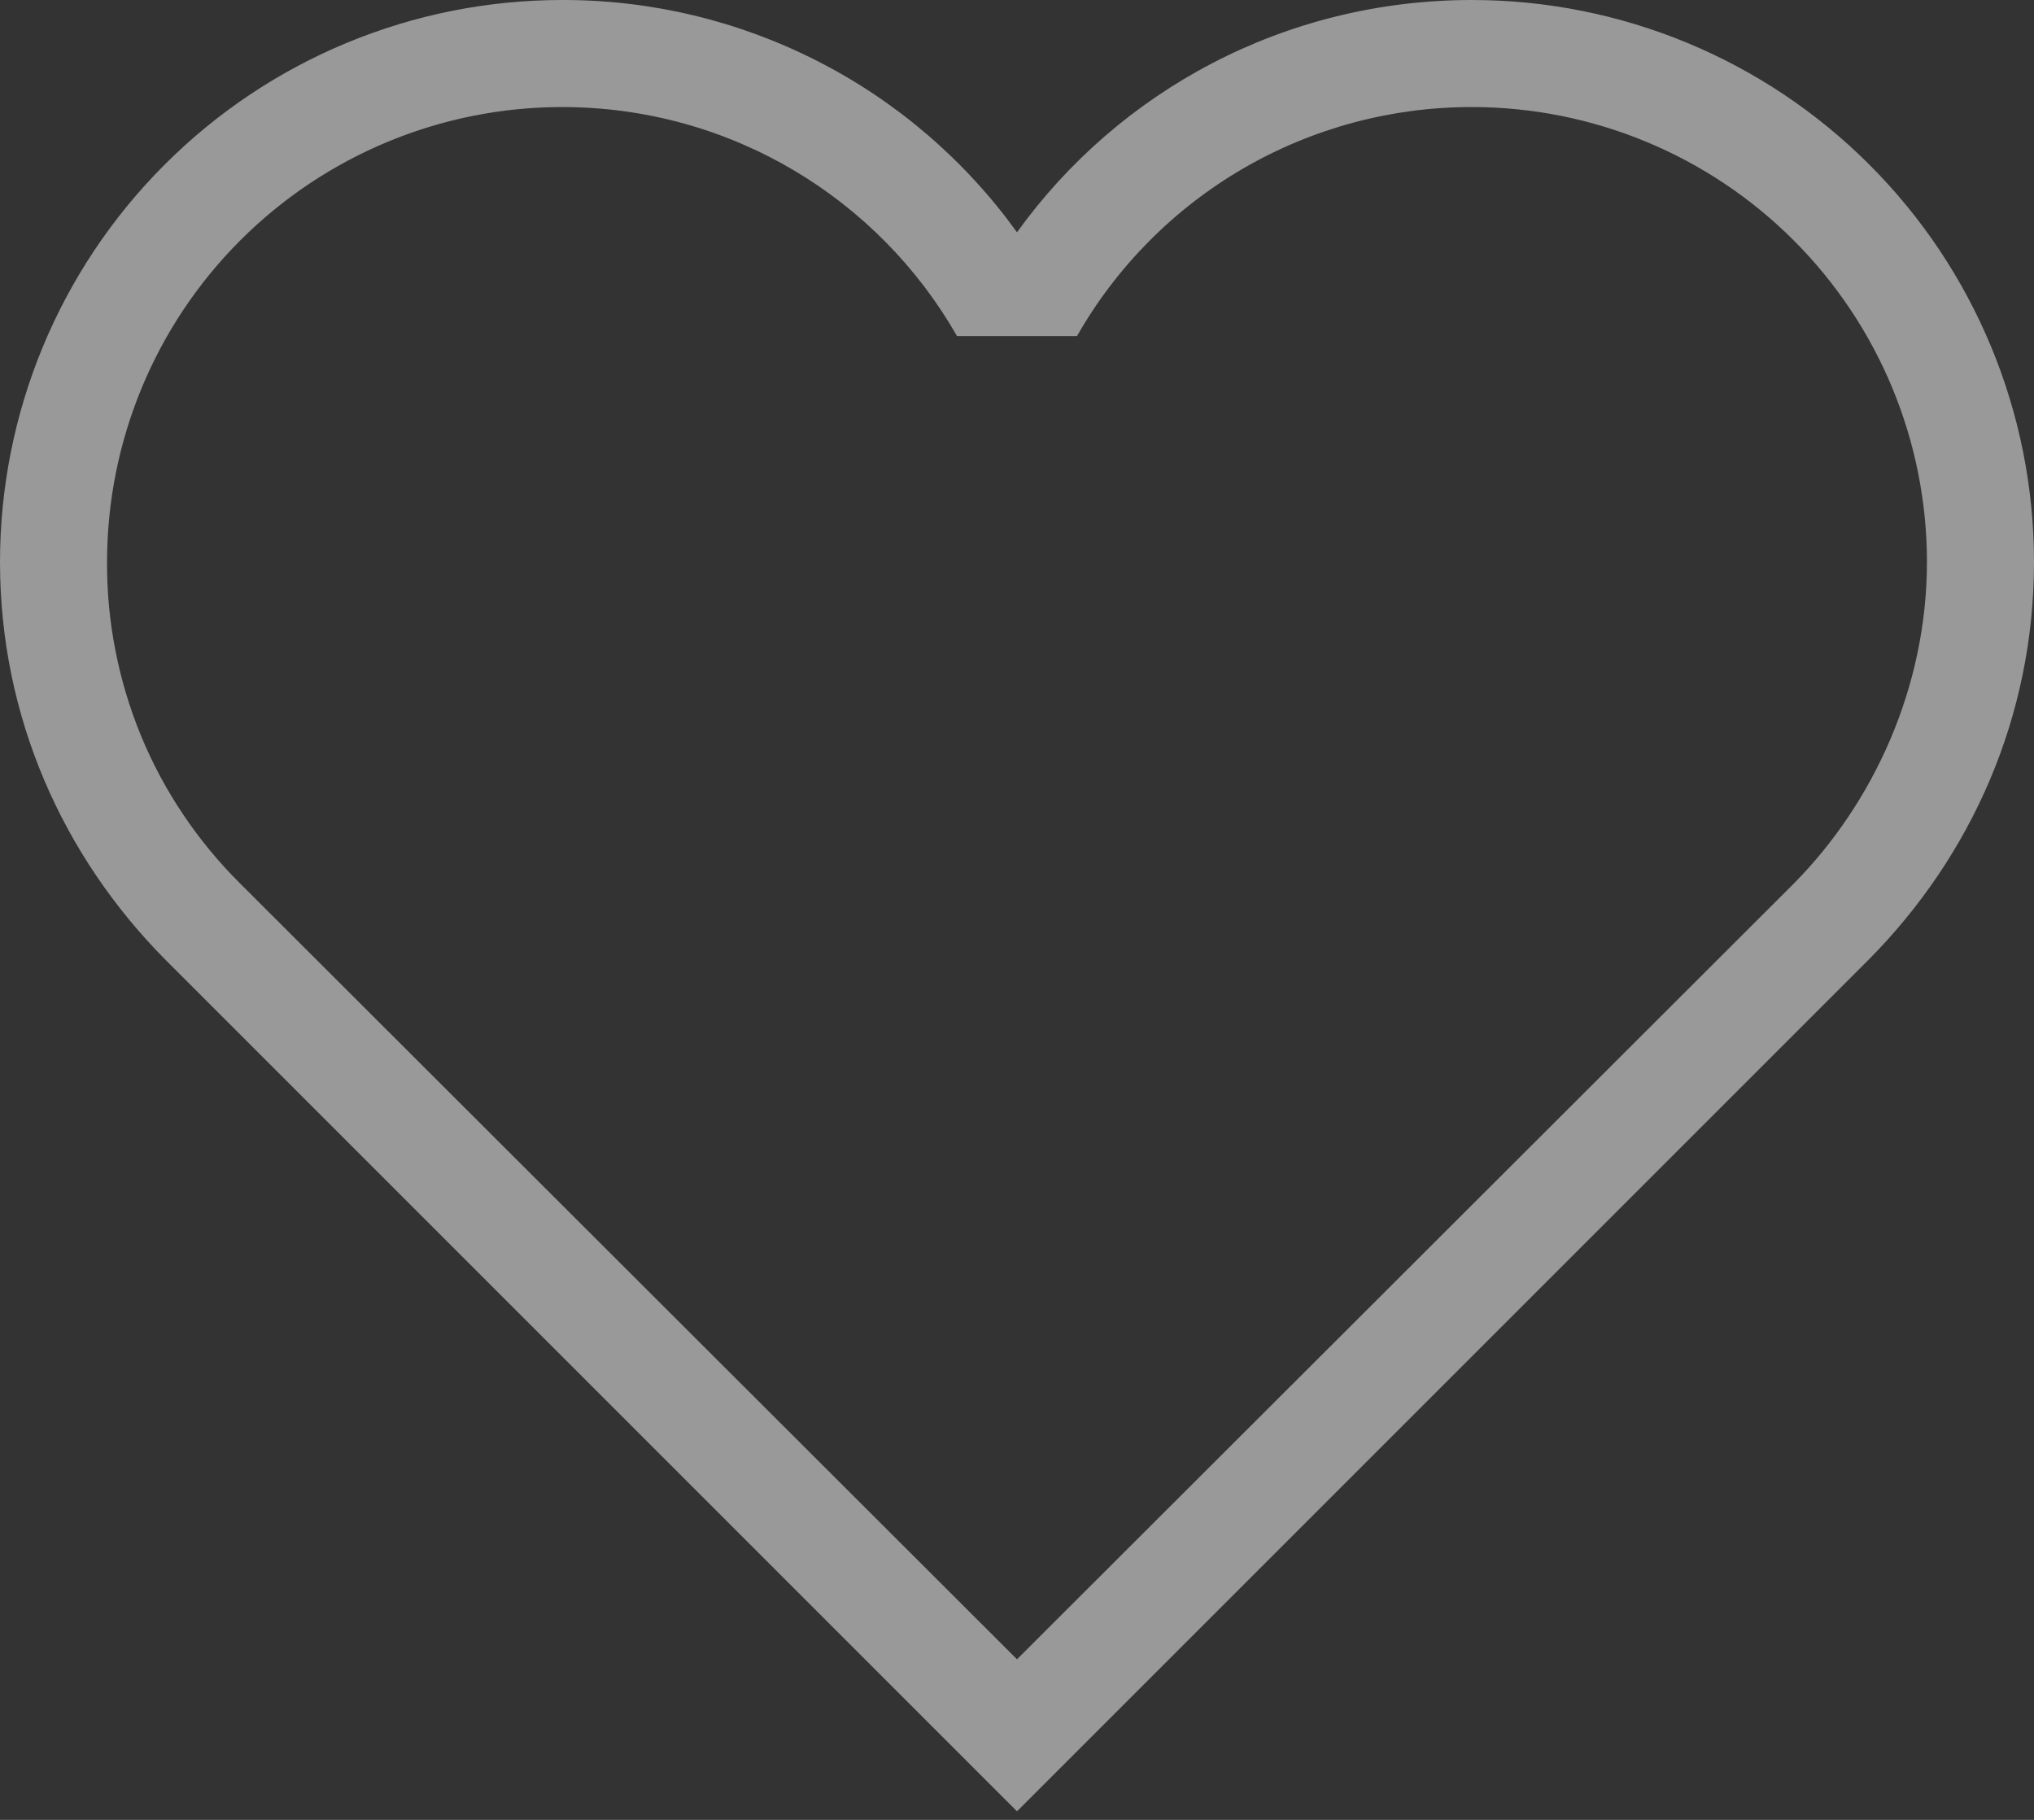 <svg width="19" height="17" viewBox="0 0 19 17" fill="none" xmlns="http://www.w3.org/2000/svg">
<rect x="0" y="0" width="19" height="17" fill="#333333" stroke="none"/>
<path d="M2.24 8.25C1.845 7.857 1.531 7.39 1.318 6.875C1.106 6.36 0.997 5.807 1 5.25C1 4.123 1.448 3.042 2.245 2.245C3.042 1.448 4.123 1 5.25 1C6.83 1 8.21 1.86 8.94 3.14H10.06C10.431 2.489 10.968 1.948 11.616 1.572C12.264 1.196 13.001 0.999 13.75 1C14.877 1 15.958 1.448 16.755 2.245C17.552 3.042 18 4.123 18 5.25C18 6.42 17.5 7.5 16.76 8.25L9.5 15.5L2.24 8.25ZM17.46 8.96C18.41 8 19 6.7 19 5.25C19 3.858 18.447 2.522 17.462 1.538C16.478 0.553 15.142 1.8052e-05 13.75 1.8052e-05C12 1.8052e-05 10.45 0.85 9.5 2.17C9.015 1.497 8.377 0.948 7.637 0.571C6.898 0.194 6.08 -0.002 5.25 1.8052e-05C3.858 1.8052e-05 2.522 0.553 1.538 1.538C0.553 2.522 0 3.858 0 5.25C0 6.7 0.59 8 1.54 8.96L9.5 16.92L17.46 8.96Z" fill="white" fill-opacity="0.5"/>
</svg>
